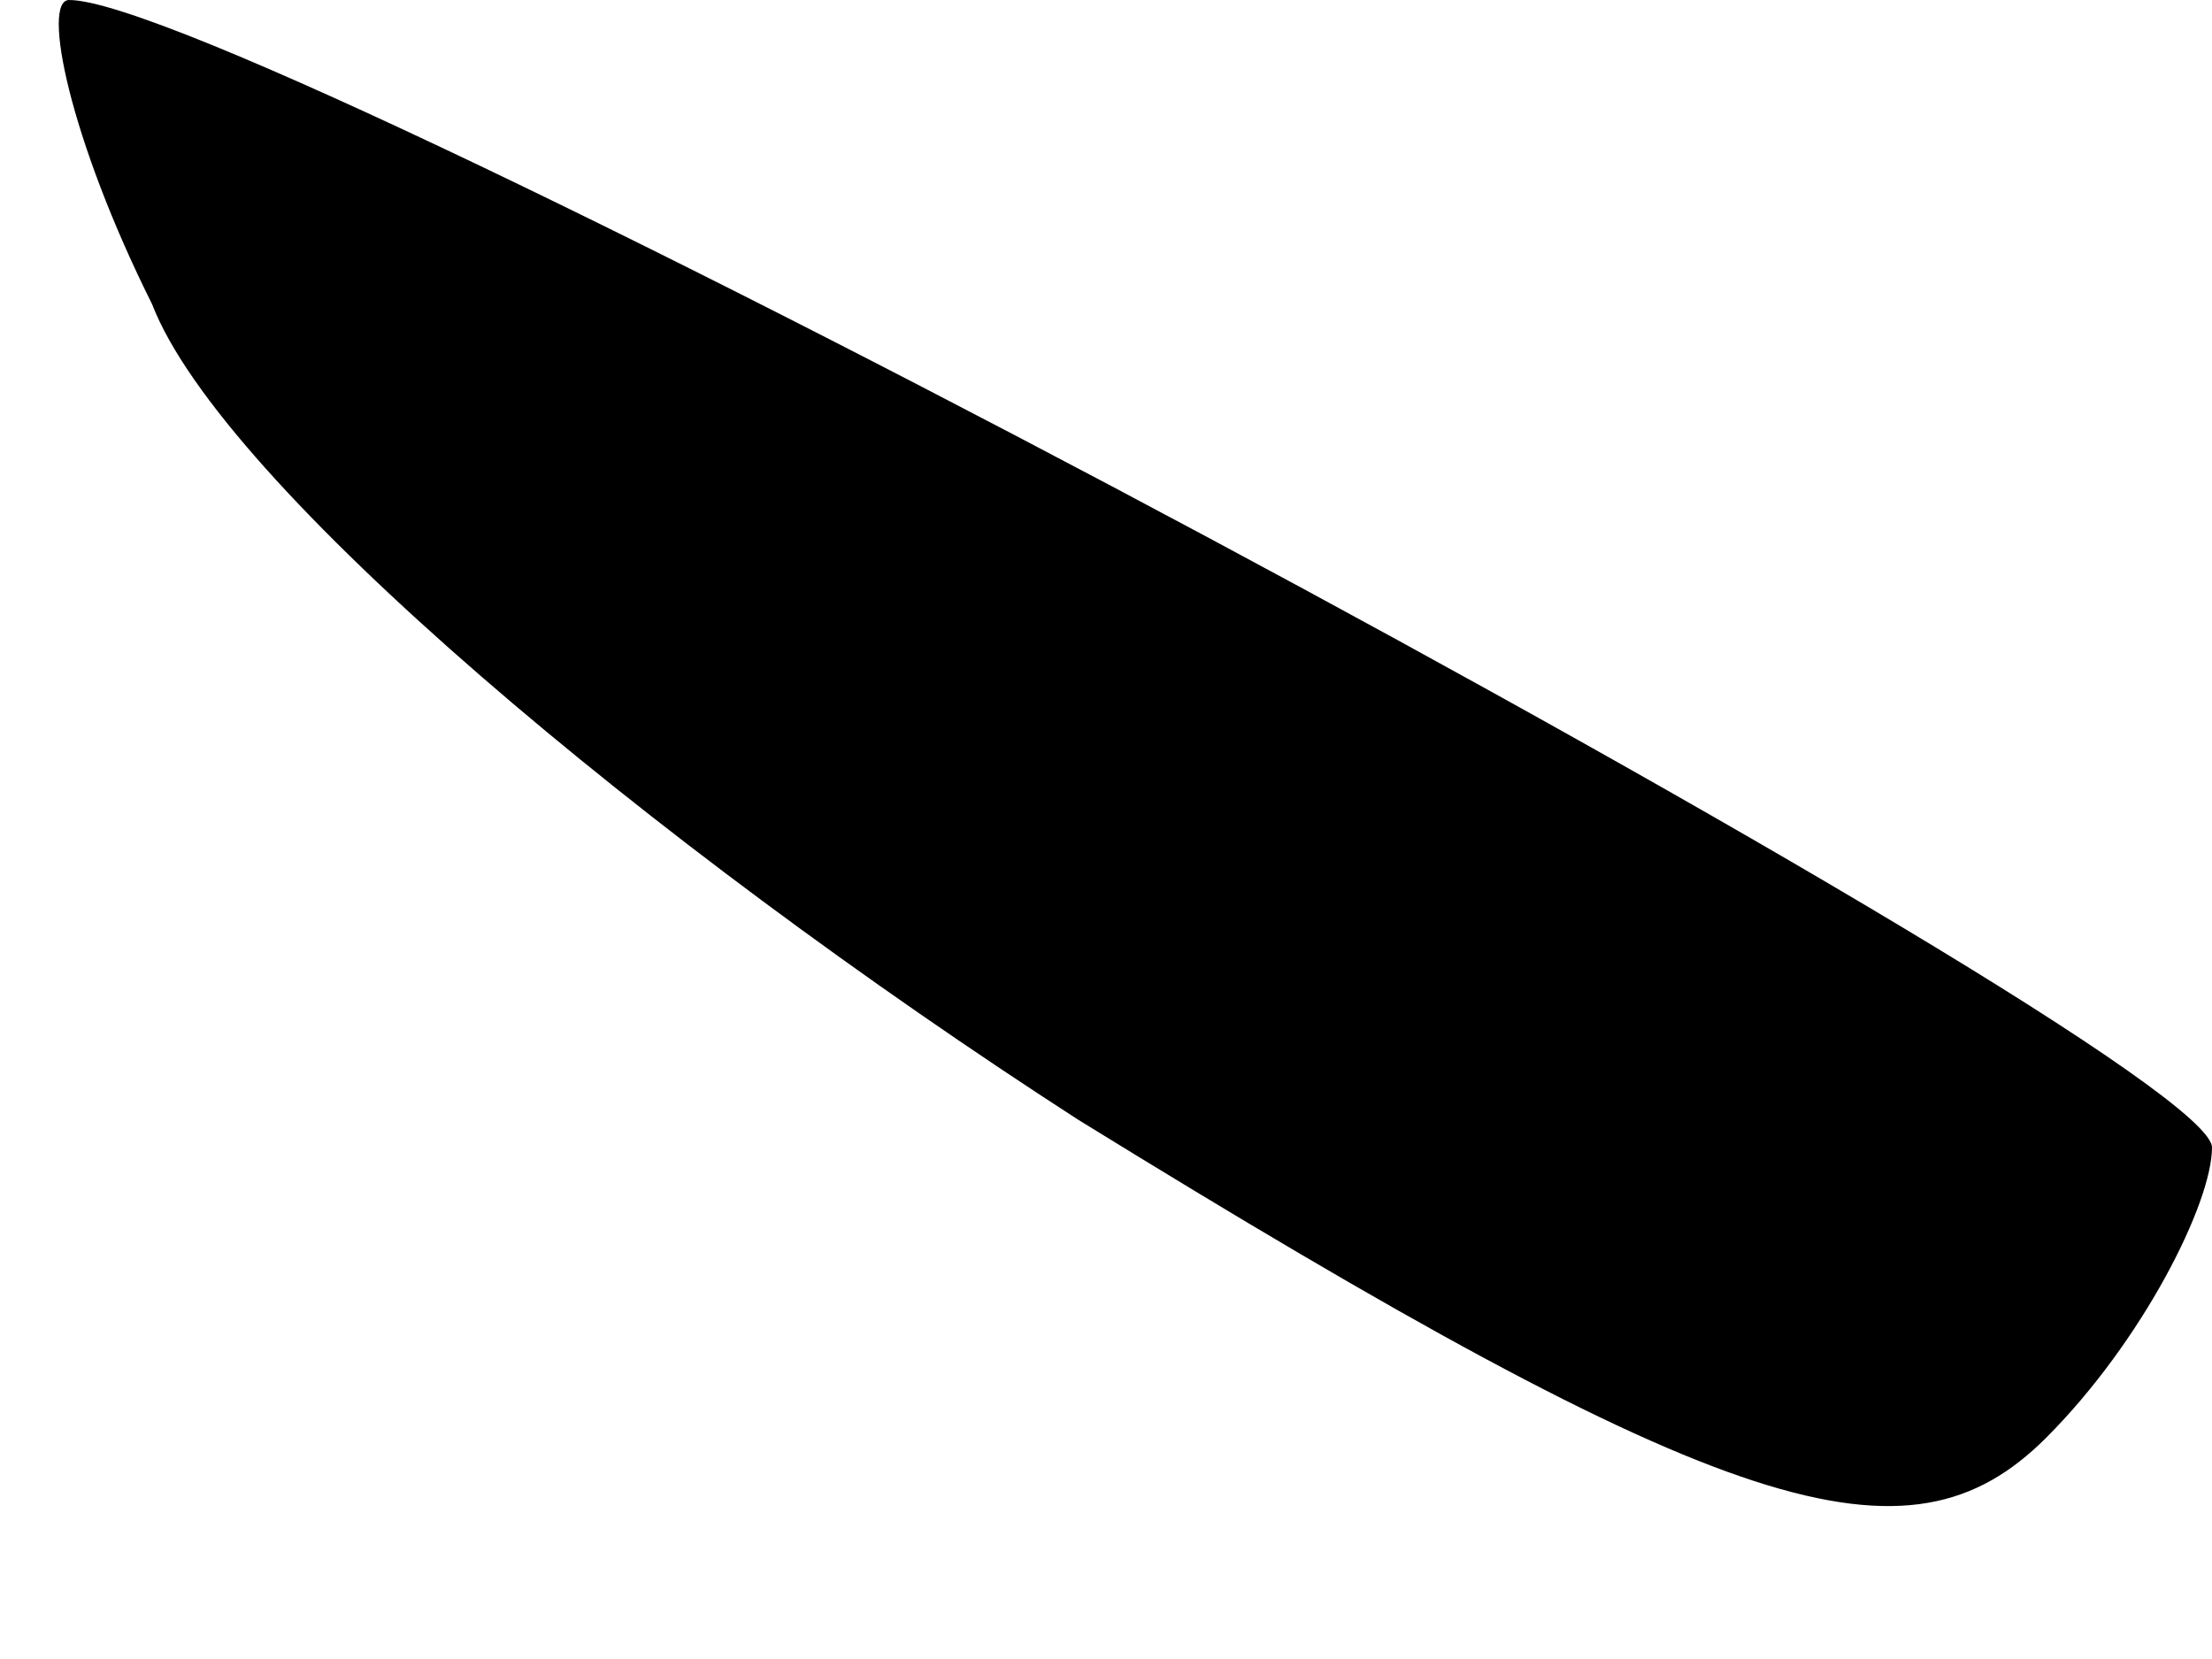 <?xml version="1.0" standalone="no"?>
<!DOCTYPE svg PUBLIC "-//W3C//DTD SVG 20010904//EN"
 "http://www.w3.org/TR/2001/REC-SVG-20010904/DTD/svg10.dtd">
<svg version="1.0" xmlns="http://www.w3.org/2000/svg"
 width="16pt" height="12pt" viewBox="0 0 16 12"
 preserveAspectRatio="xMidYMid meet">
<g transform="translate(0,12) scale(0.1,-0.1)"
fill="#000000" stroke="none">
<path fill="#000000" stroke="none" d="M11 98 c5 -13 36 -39 67 -59 47 -29 60
-33 70 -23 7 7 12 17 12 21 0 7 -142 83 -155 83 -2 0 0 -10 6 -22z"/>
</g>
</svg>
